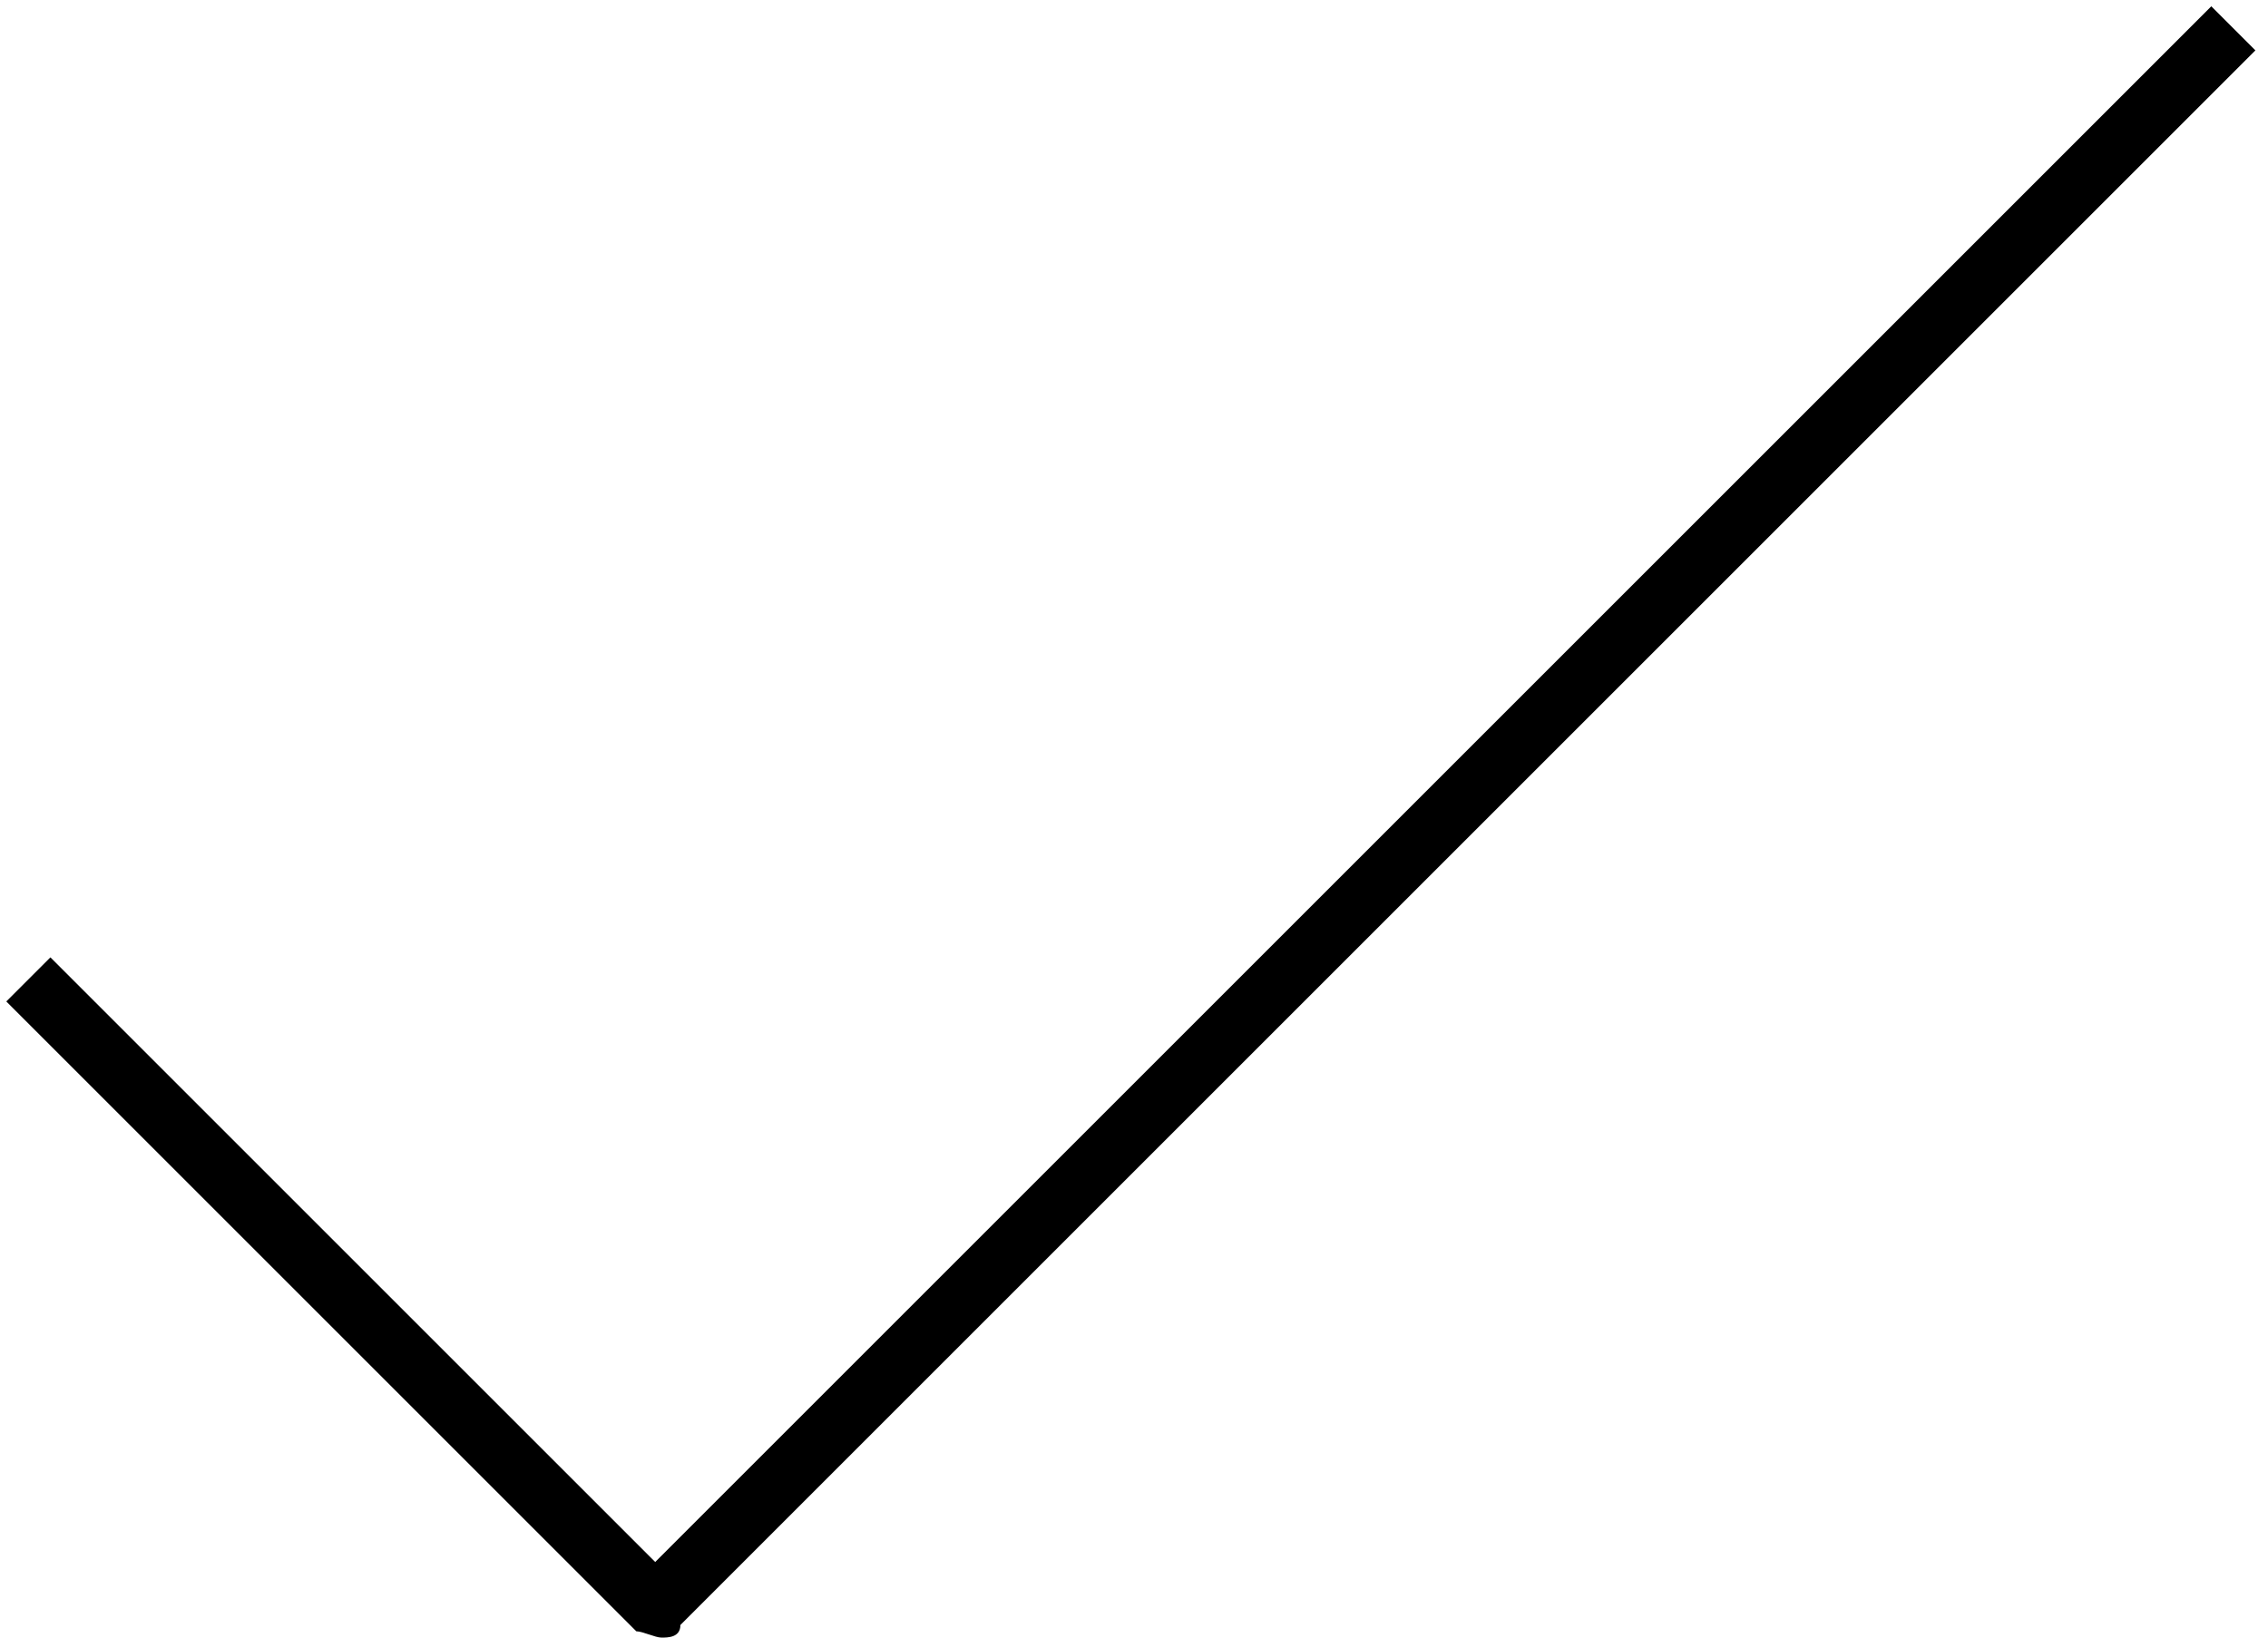 <?xml version="1.0" encoding="utf-8"?>
<!-- Generator: Adobe Illustrator 19.0.0, SVG Export Plug-In . SVG Version: 6.00 Build 0)  -->
<svg version="1.0" id="ic_done" xmlns="http://www.w3.org/2000/svg" xmlns:xlink="http://www.w3.org/1999/xlink" x="0px" y="0px"
	 viewBox="0 0 36 26" style="enable-background:new 0 0 36 26;" xml:space="preserve">
<path id="XMLID_2_" d="M10.5,26c-0.1,0-0.3-0.1-0.4-0.1l-10-10l0.7-0.7l9.6,9.6L35.1,0.1l0.7,0.7l-25,25C10.8,26,10.6,26,10.5,26z"
	/>
</svg>
